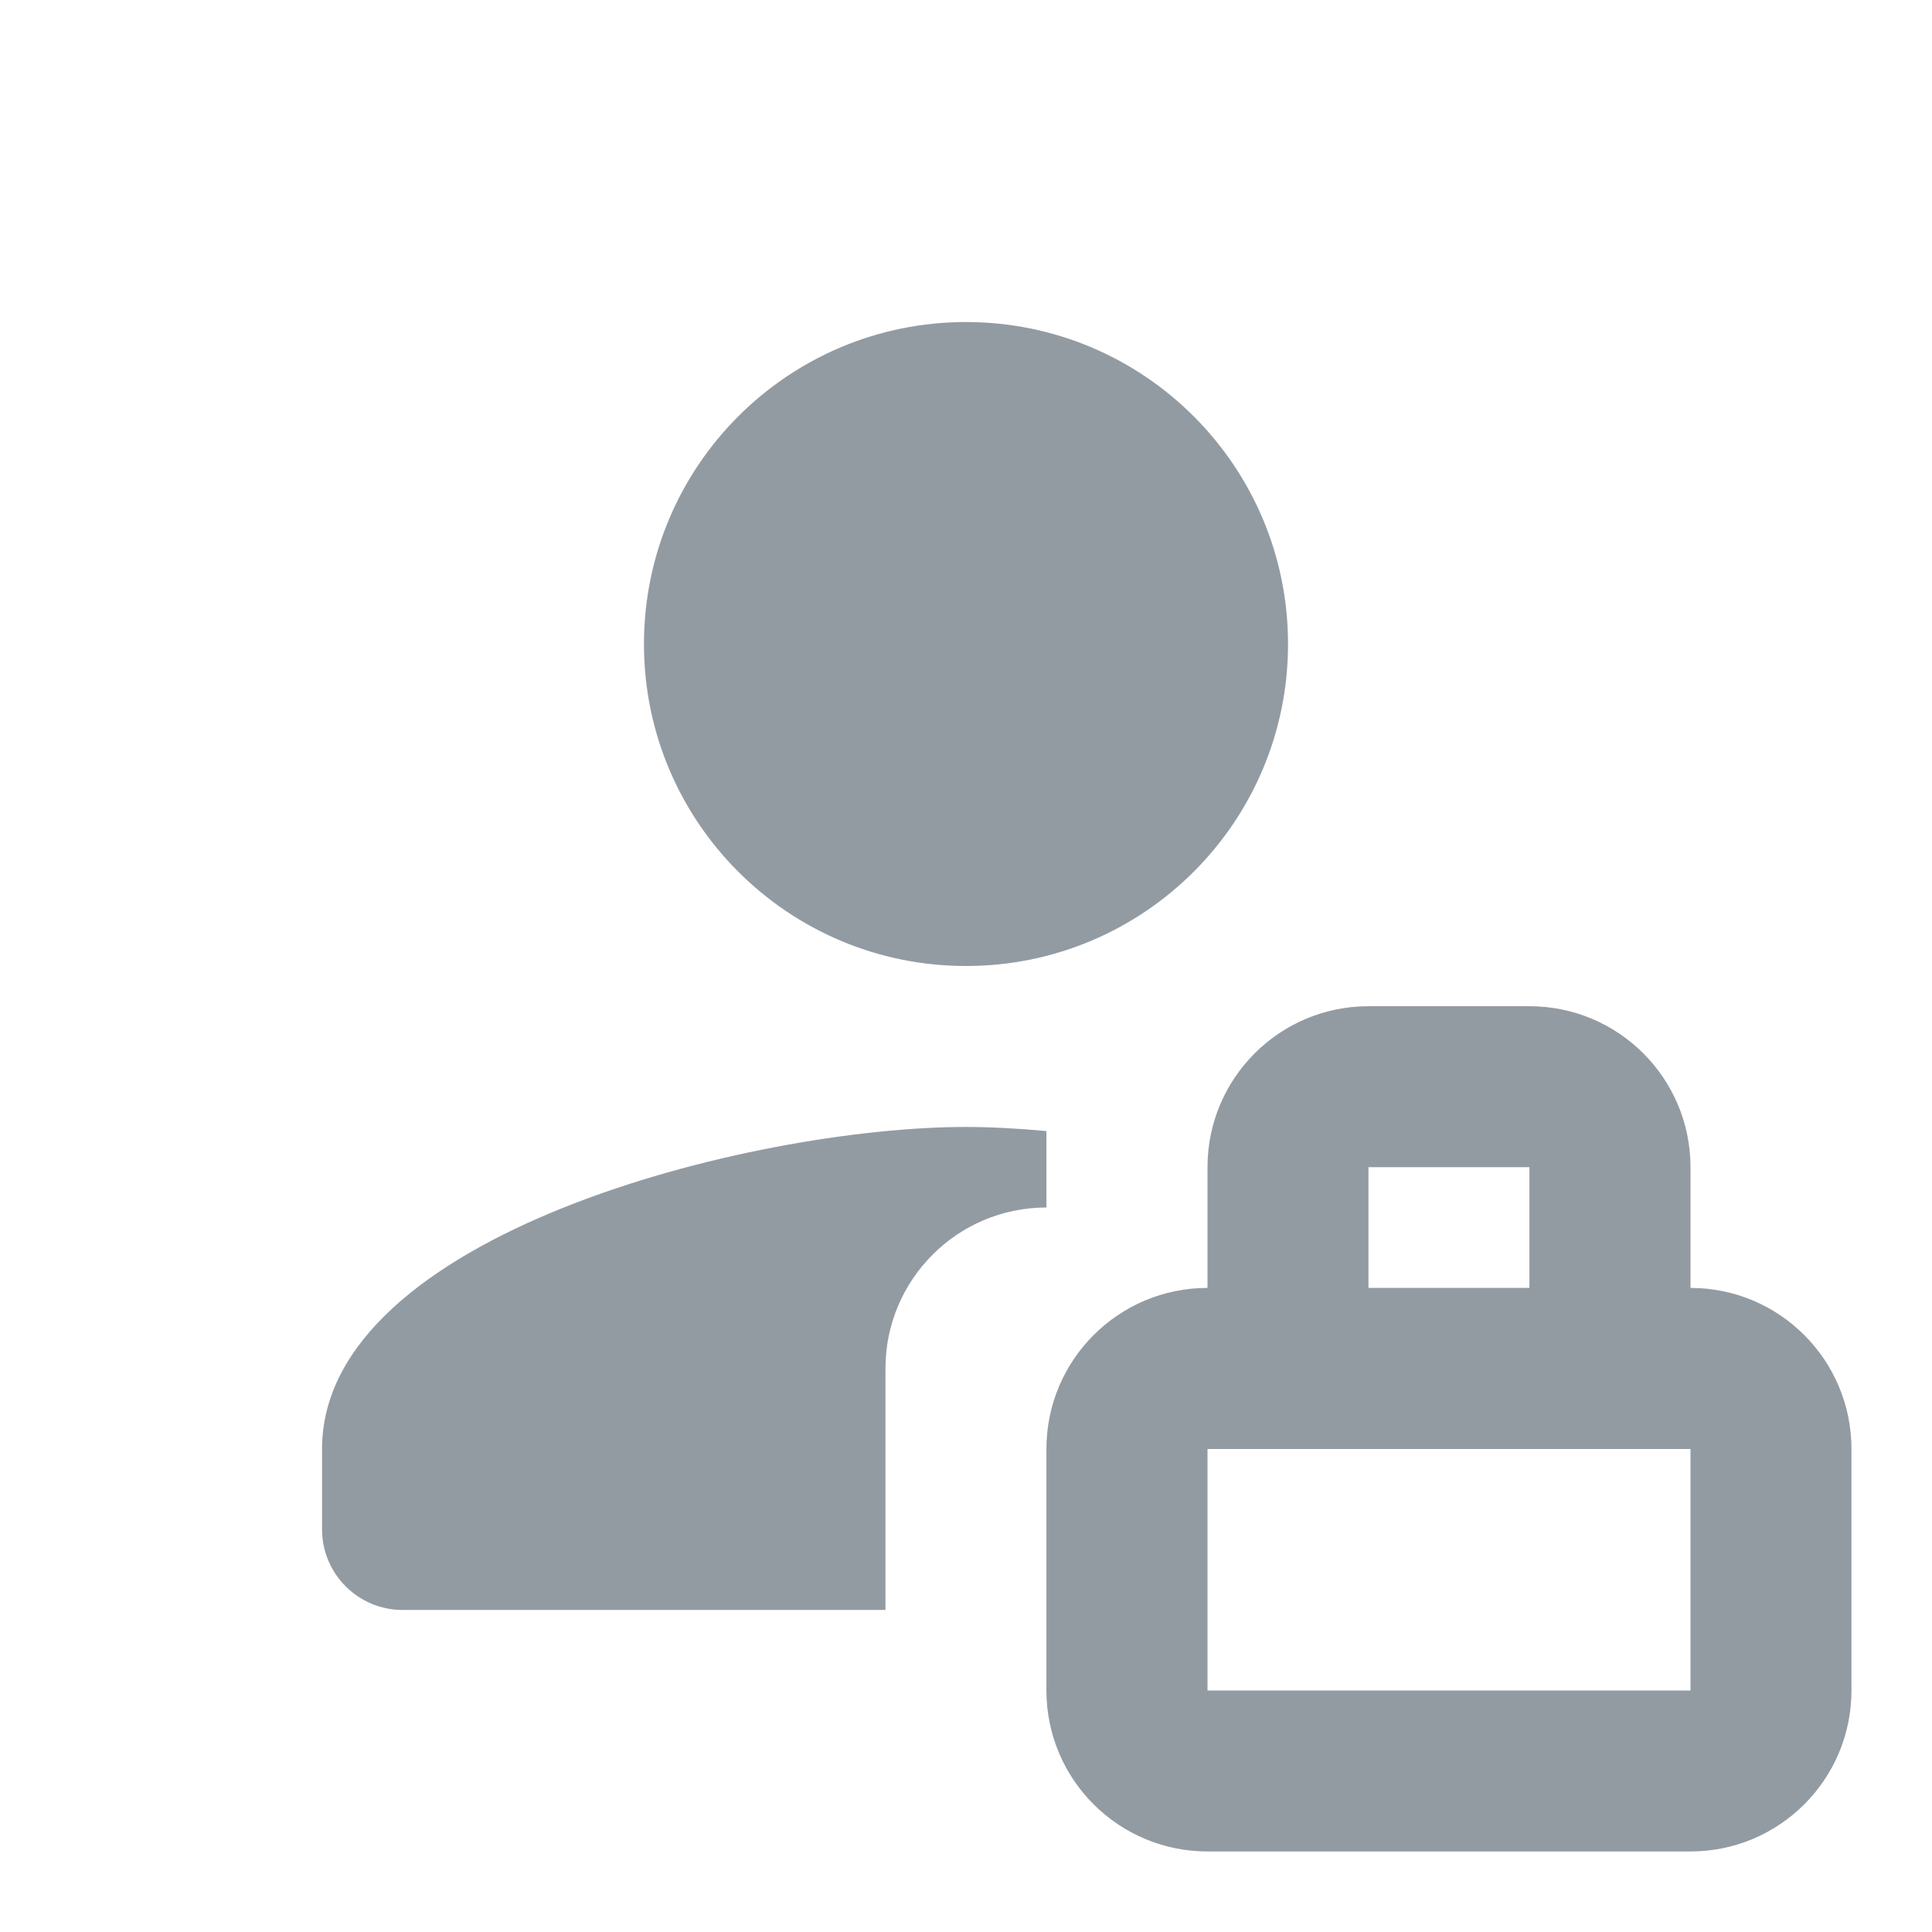 <svg width="16" height="16" viewBox="0 0 16 16" fill="none" xmlns="http://www.w3.org/2000/svg">
<path d="M8 8C9.473 8 10.667 6.807 10.667 5.334C10.667 3.86 9.473 2.667 8 2.667C6.527 2.667 5.333 3.86 5.333 5.334C5.333 6.807 6.527 8 8 8Z" fill="#939BA2"/>
<path fill-rule="evenodd" clip-rule="evenodd" d="M11.333 8.333C10.597 8.333 10 8.93 10 9.666V10.666C9.263 10.666 8.666 11.263 8.666 12V14C8.666 14.736 9.263 15.333 10 15.333H14C14.736 15.333 15.333 14.736 15.333 14V12C15.333 11.263 14.736 10.666 14 10.666V9.666C14 8.93 13.403 8.333 12.666 8.333H11.333ZM12.666 10.666V9.666H11.333V10.666H12.666ZM10 12V14H14V12H10Z" fill="#939BA2"/>
<path d="M8.666 9.367C8.427 9.345 8.202 9.333 8 9.333C6.22 9.333 2.667 10.226 2.667 12V12.666C2.667 13.033 2.966 13.333 3.333 13.333H7.333V11.333C7.333 10.597 7.93 10 8.666 10V9.367Z" fill="#939BA2"/>
</svg>
